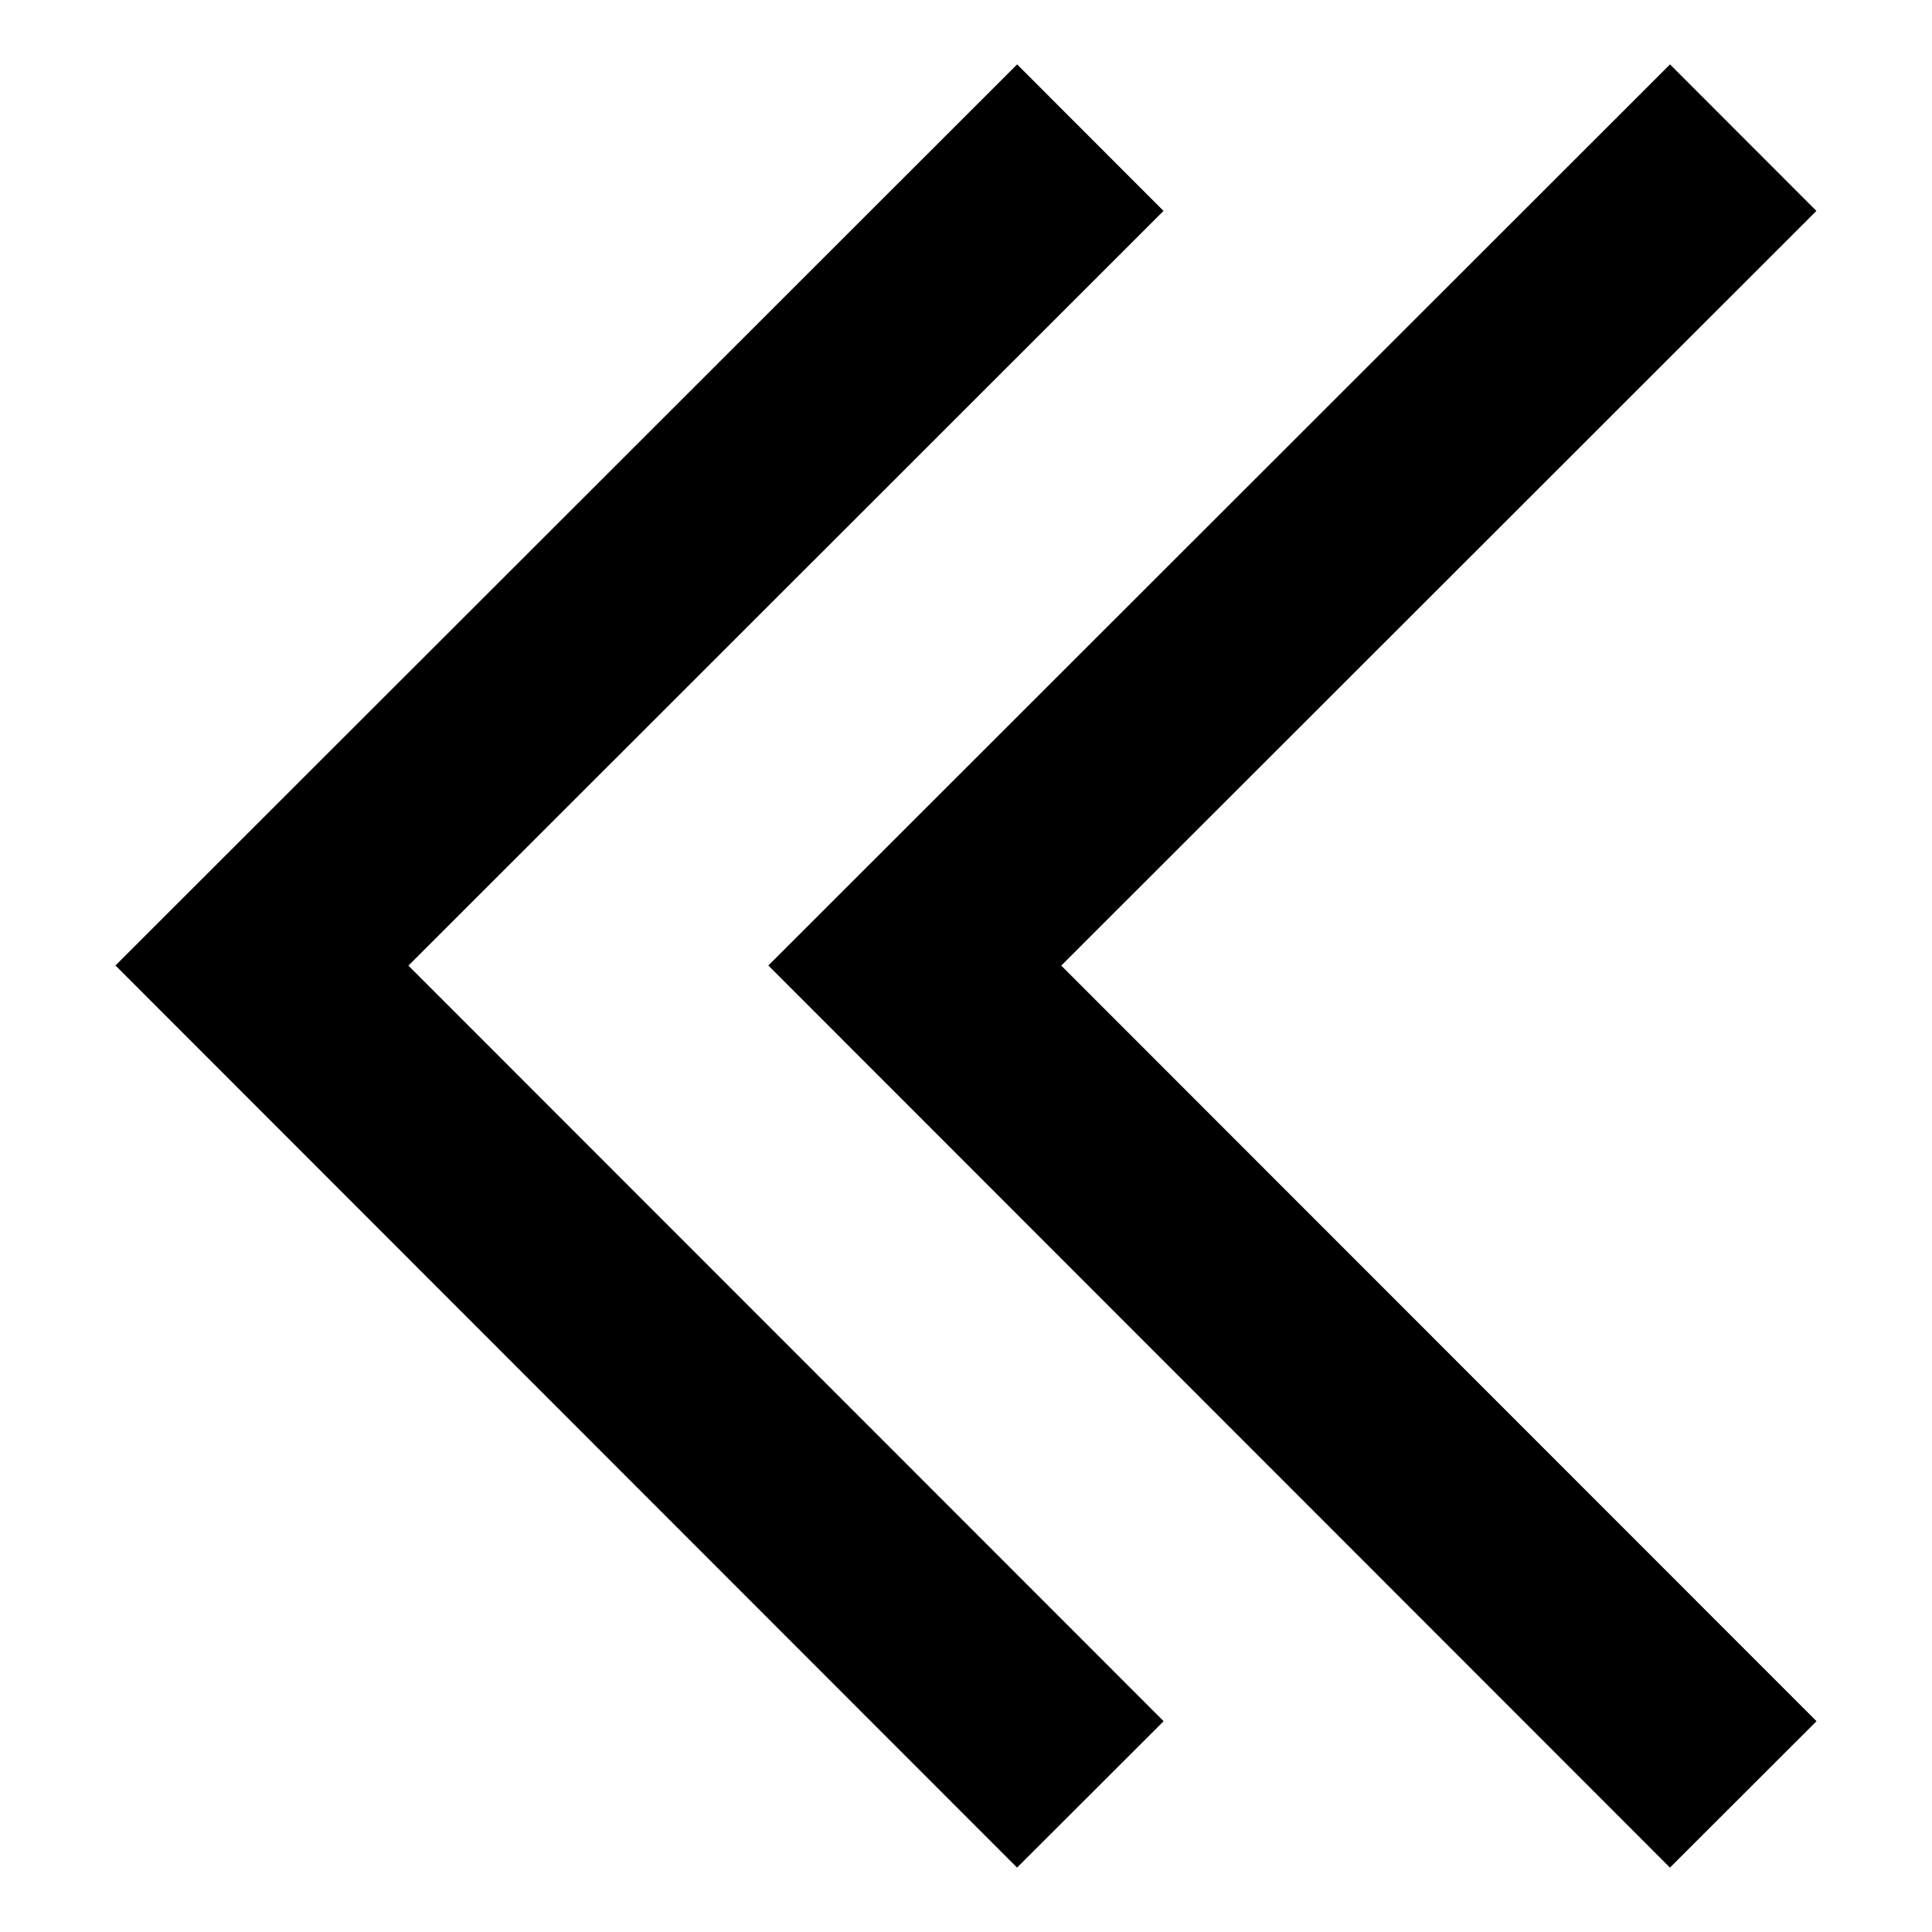 <svg width="30" height="30" viewBox="0 0 30 30" xmlns="http://www.w3.org/2000/svg">
<g clip-path="url(#clip0_1027_92)">
<path d="M6.342 14.994L18.069 26.727L15.793 29L1.793 14.992L15.794 1L18.067 3.275L6.342 14.994Z" fill="black"/>
<path d="M16.479 14.994L28.207 26.727L25.931 29L11.931 14.992L25.932 1L28.205 3.275L16.479 14.994Z" fill="black"/>
</g>
<defs>
<clipPath id="clip0_1027_92">
<rect width="28" height="28" fill="white" transform="matrix(-1 0 0 -1 29 29)"/>
</clipPath>
</defs>
</svg>
